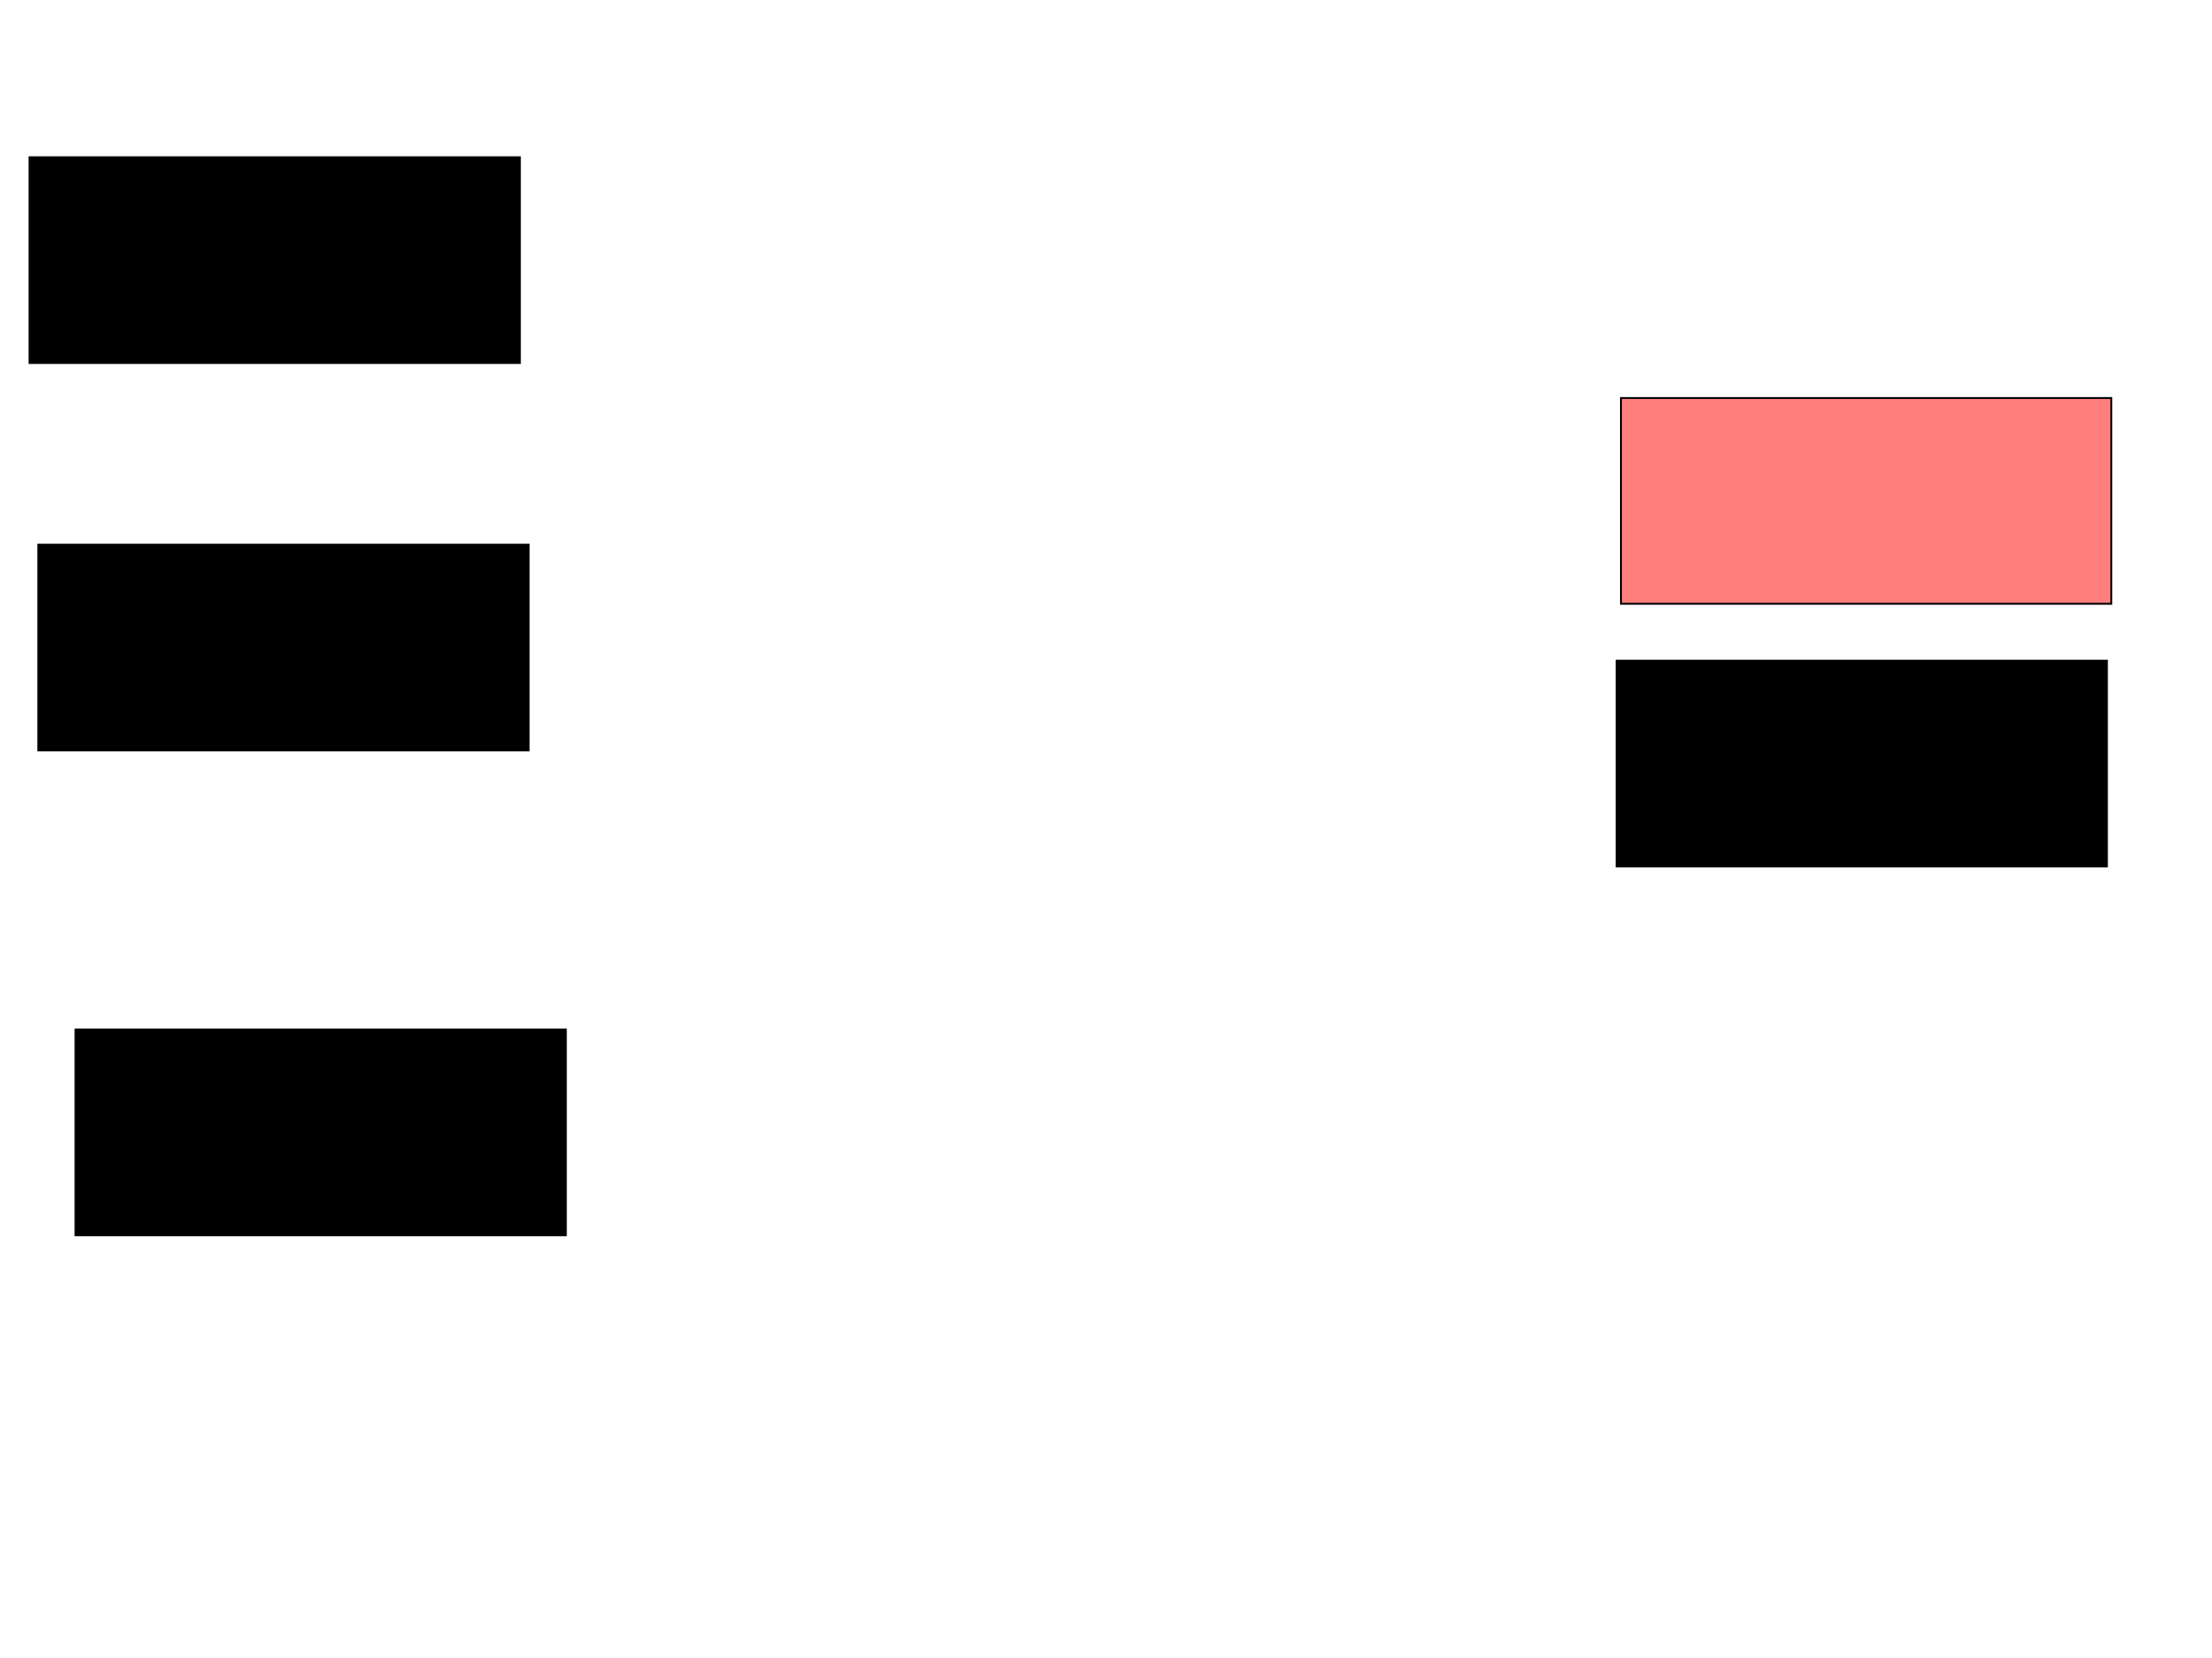 <svg xmlns="http://www.w3.org/2000/svg" width="1175" height="881">
 <!-- Created with Image Occlusion Enhanced -->
 <g>
  <title>Labels</title>
 </g>
 <g>
  <title>Masks</title>
  <rect id="cfb11cd5dd674300be413c0e2766bfce-ao-1" height="109.302" width="260.465" y="546.907" x="40.116" stroke="#000000" fill="#0"/>
  <rect id="cfb11cd5dd674300be413c0e2766bfce-ao-2" height="109.302" width="260.465" y="289.349" x="20.349" stroke="#000000" fill="#0"/>
  <rect id="cfb11cd5dd674300be413c0e2766bfce-ao-3" height="109.302" width="260.465" y="83.535" x="15.698" stroke="#000000" fill="#0"/>
  <rect id="cfb11cd5dd674300be413c0e2766bfce-ao-4" height="109.302" width="260.465" y="211.442" x="861.047" stroke="#000000" fill="#FF7E7E" class="qshape"/>
  <rect id="cfb11cd5dd674300be413c0e2766bfce-ao-5" height="109.302" width="260.465" y="350.977" x="858.721" stroke="#000000" fill="#0"/>
 </g>
</svg>
